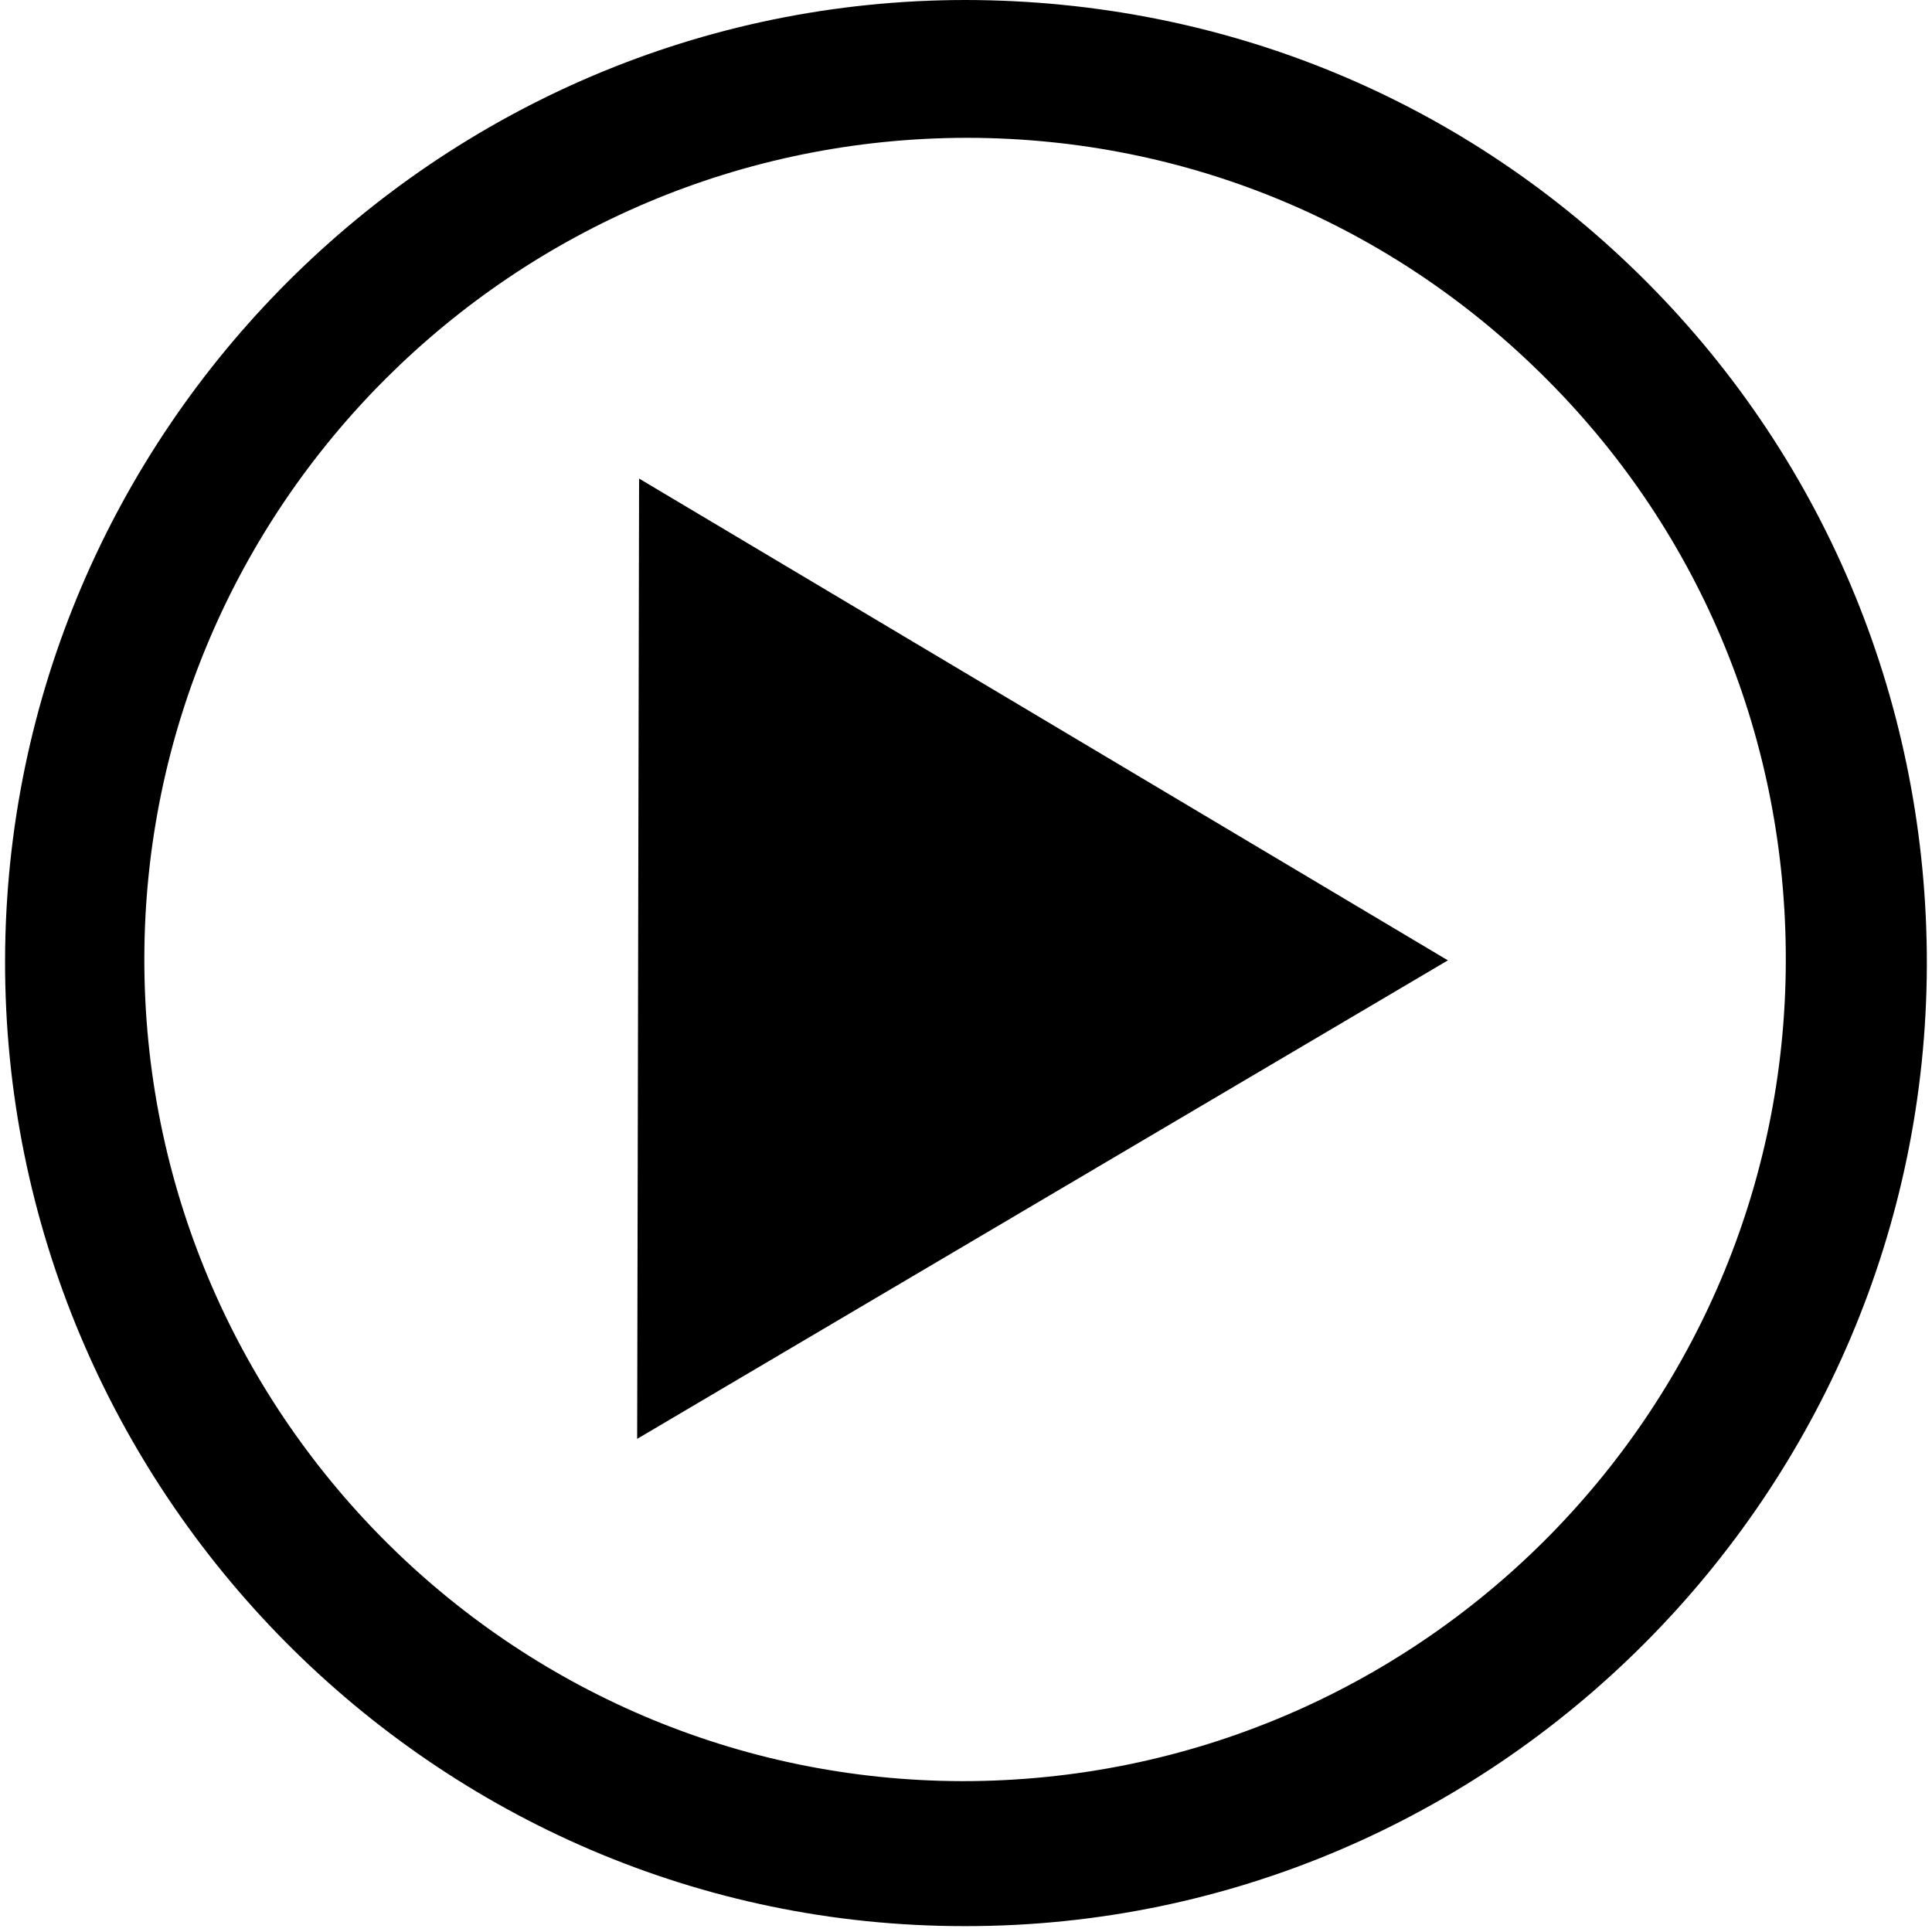 <svg version="1.1" id="video_nav_icon" xmlns="http://www.w3.org/2000/svg" x="0px" y="0px"
 width="24px" height="24px" viewBox="0 0 24 24" enable-background="new 0 0 24 24" xml:space="preserve">
  <g class="icon">
    <polygon points="7.939,5.945 17.986,11.93 7.915,17.874"/>
    <path d="M12,23.927h-0.024c-6.583,0-11.926-5.415-11.913-11.998C0.076,5.362,5.431,0,11.999,0
      c3.214,0.006,6.208,1.245,8.458,3.504c2.251,2.259,3.485,5.29,3.479,8.479C23.922,18.552,18.567,23.927,12,23.927z M12.021,1.712
      c-5.638,0-10.216,4.569-10.228,10.186c-0.011,5.627,4.535,10.217,10.163,10.228h-0.001c5.656,0,10.217-4.57,10.229-10.186
      c0.006-2.727-1.039-5.292-2.964-7.223C17.296,2.784,14.746,1.717,12.021,1.712z"/>
  </g>
</svg>
